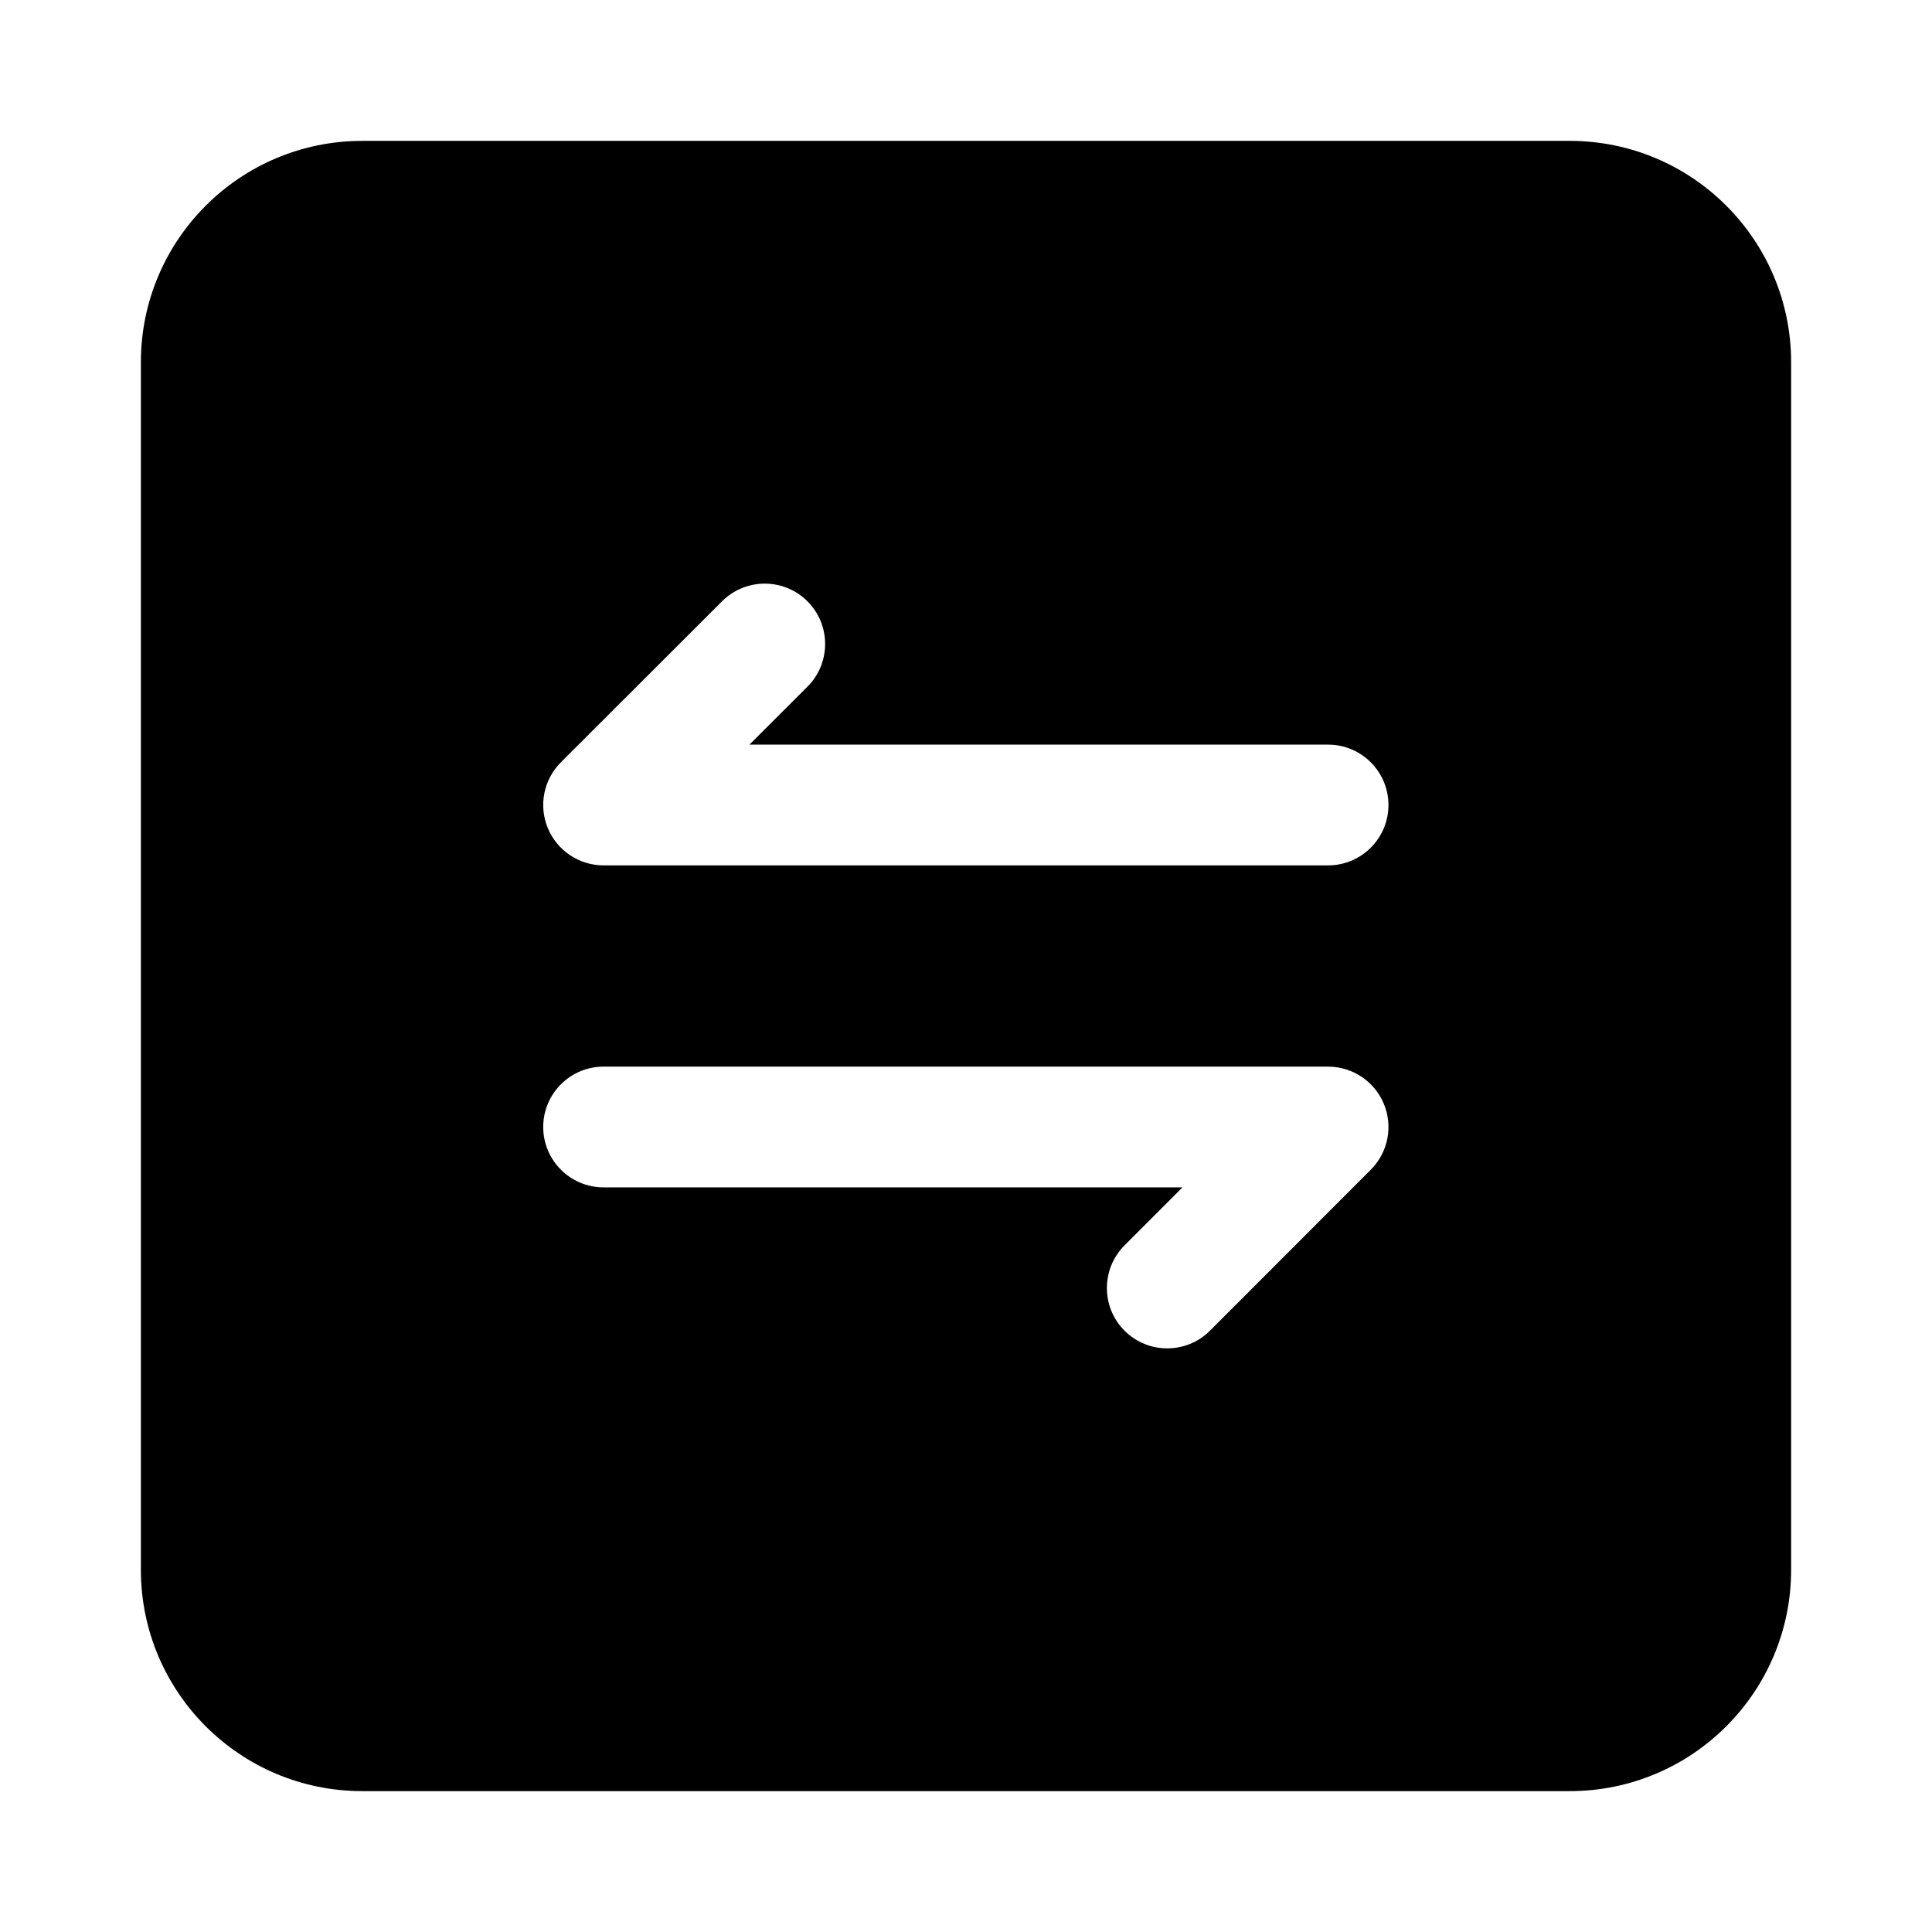 <svg width="24" height="24" viewBox="0 0 24 24" xmlns="http://www.w3.org/2000/svg">
    <path fill-rule="evenodd" clip-rule="evenodd" d="M4.5 1.75C2.981 1.75 1.75 2.981 1.75 4.5V19.5C1.75 21.019 2.981 22.25 4.5 22.25H19.5C21.019 22.25 22.25 21.019 22.25 19.5V4.5C22.25 2.981 21.019 1.75 19.5 1.75H4.5ZM10.031 7.47C10.323 7.763 10.323 8.238 10.03 8.531L9.31 9.25H16.498C16.912 9.25 17.248 9.586 17.248 10C17.248 10.414 16.912 10.75 16.498 10.75H7.498C7.195 10.75 6.921 10.567 6.805 10.287C6.689 10.007 6.753 9.684 6.968 9.469L8.97 7.469C9.263 7.177 9.738 7.177 10.031 7.47ZM6.748 14C6.748 13.586 7.084 13.25 7.498 13.25H16.498C16.801 13.25 17.075 13.433 17.191 13.713C17.307 13.993 17.243 14.316 17.029 14.53L15.031 16.53C14.738 16.823 14.263 16.823 13.97 16.531C13.677 16.238 13.677 15.763 13.97 15.47L14.689 14.75H7.498C7.084 14.75 6.748 14.414 6.748 14Z"/>
</svg>
